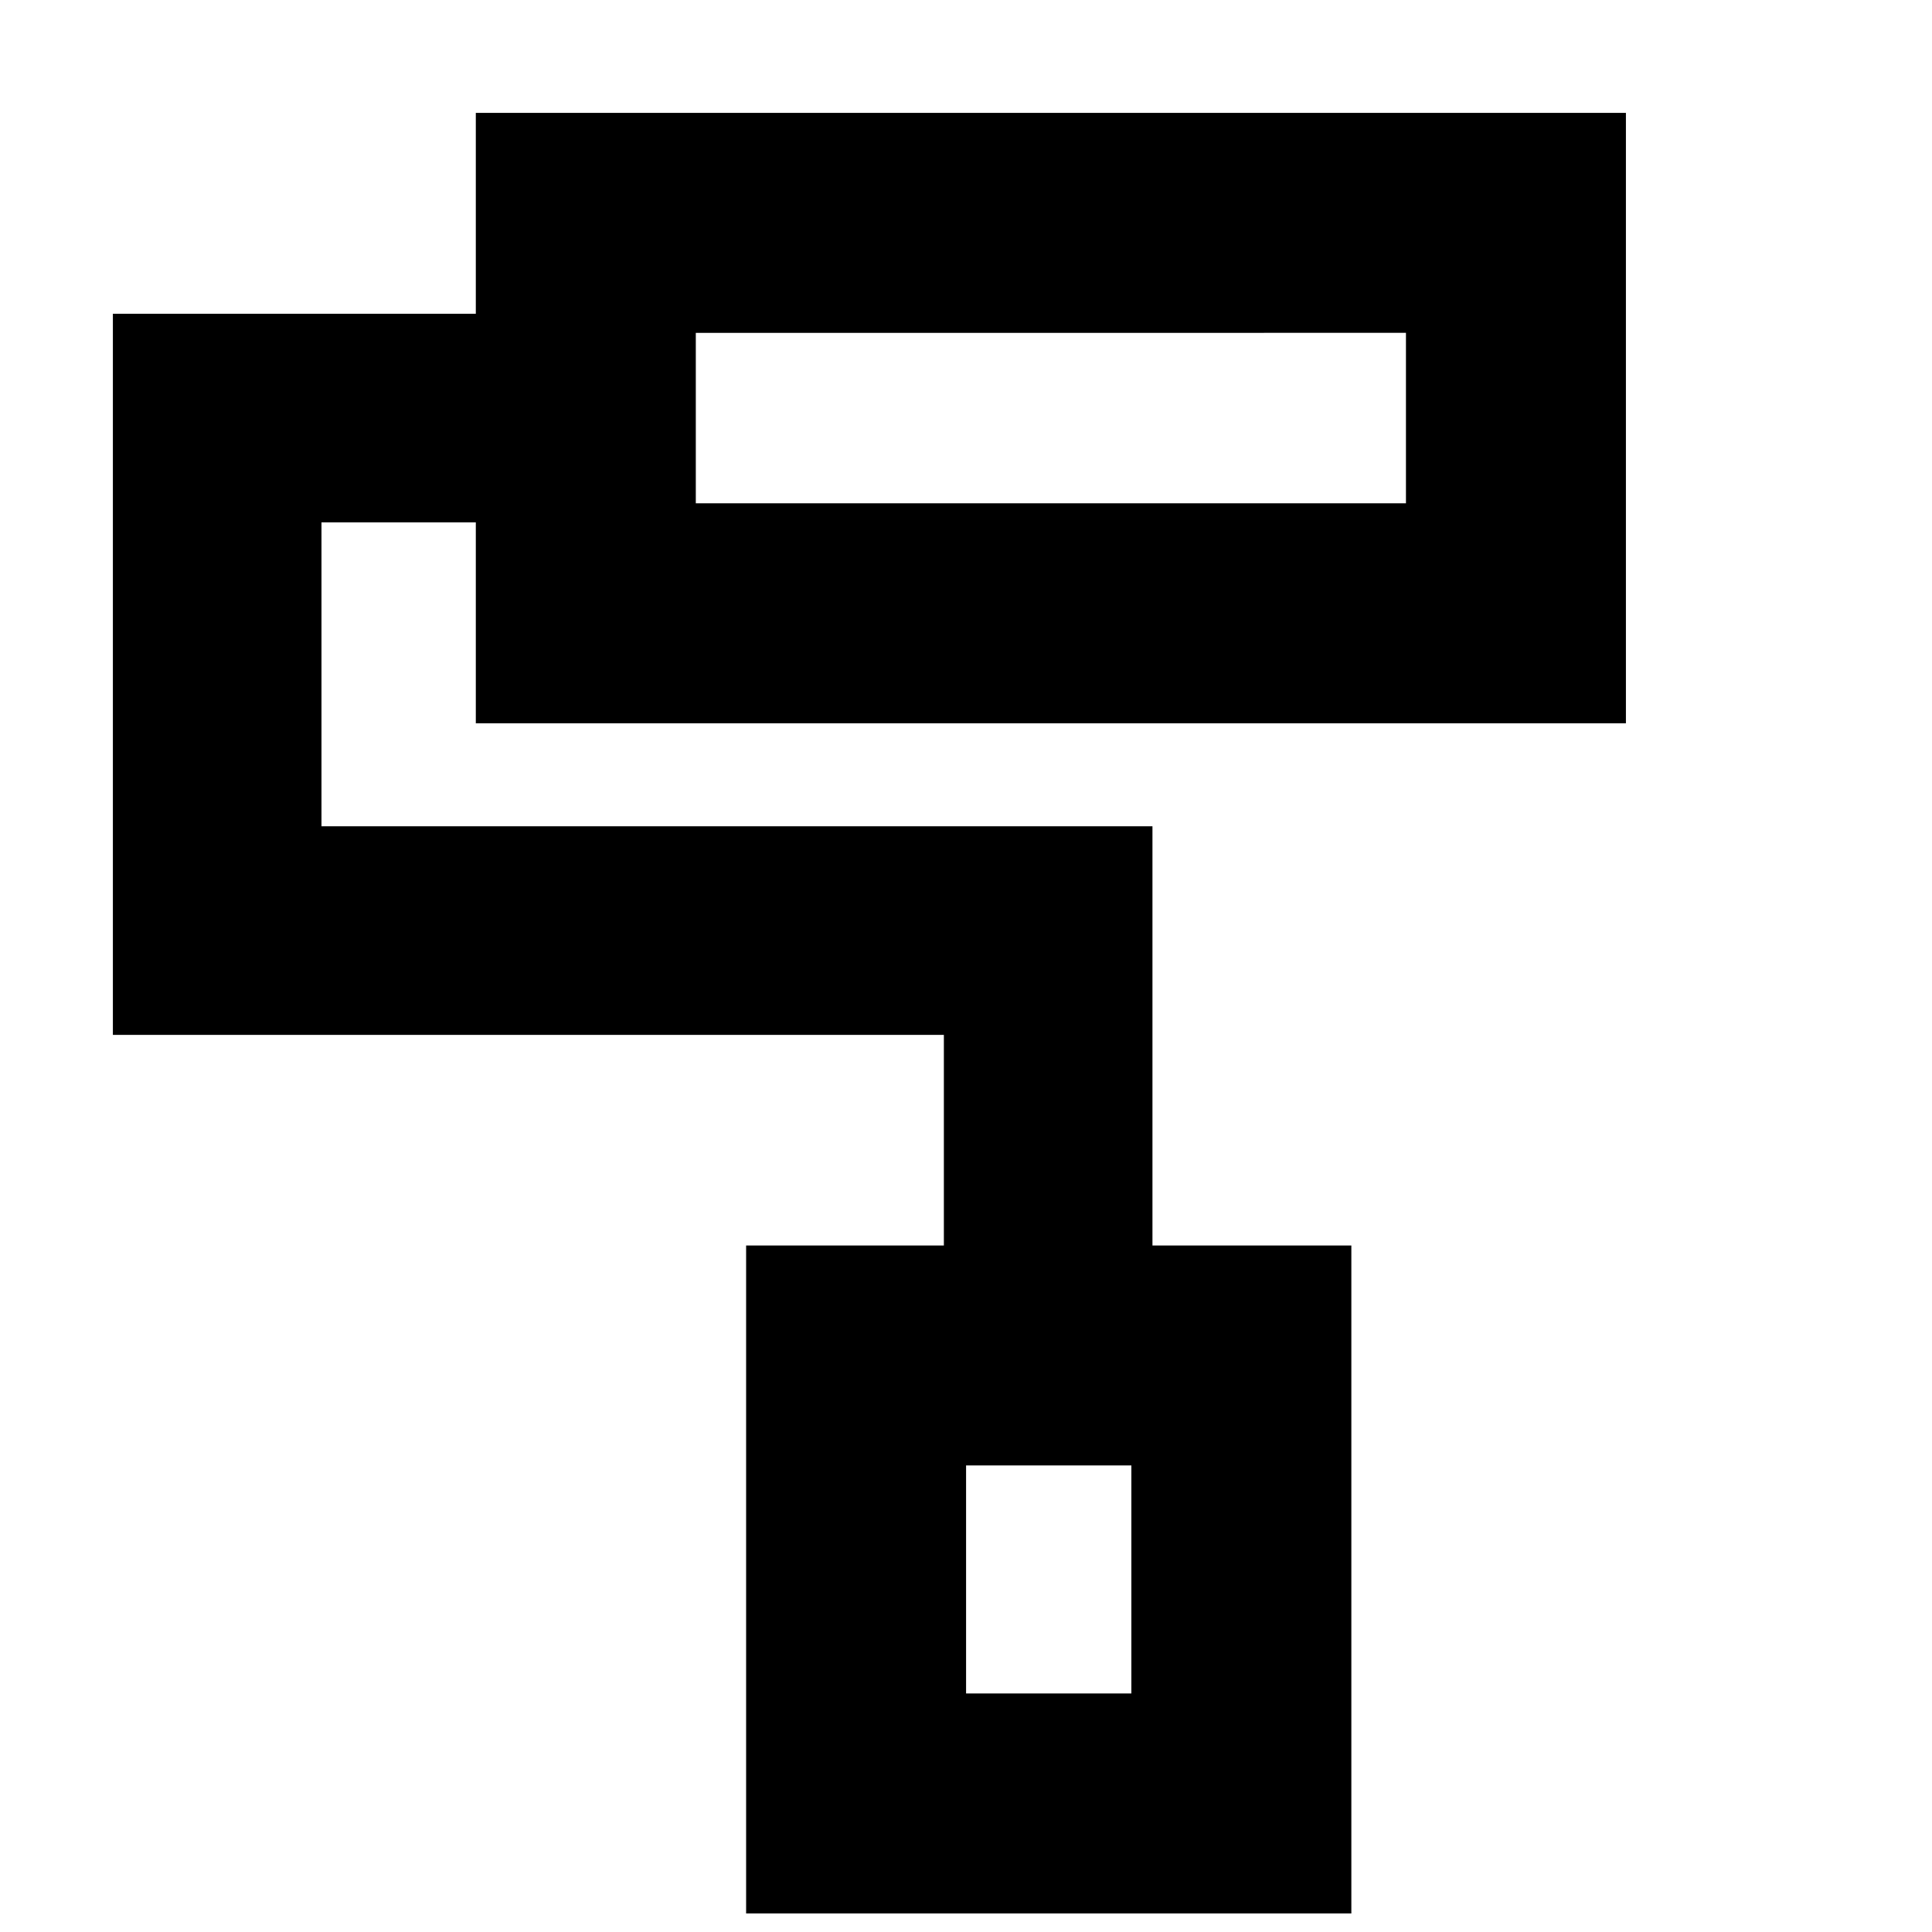 <svg xmlns="http://www.w3.org/2000/svg" height="20" viewBox="0 -960 960 960" width="20"><path d="M671.48-9.22H370.74v-331.91H469v-104.65H56.09v-358.31h180.34v-99.82h571.48v303.3H236.43v-99.82h-76.69v151h412.91v208.3h98.83V-9.22Zm-191.44-109.3h82.13v-113.31h-82.13v113.31Zm-134.3-591.39h352.87v-84.7H345.74v84.7Zm134.3 591.39h82.13-82.13Zm-134.3-591.39v-84.7 84.7Z"/></svg>
